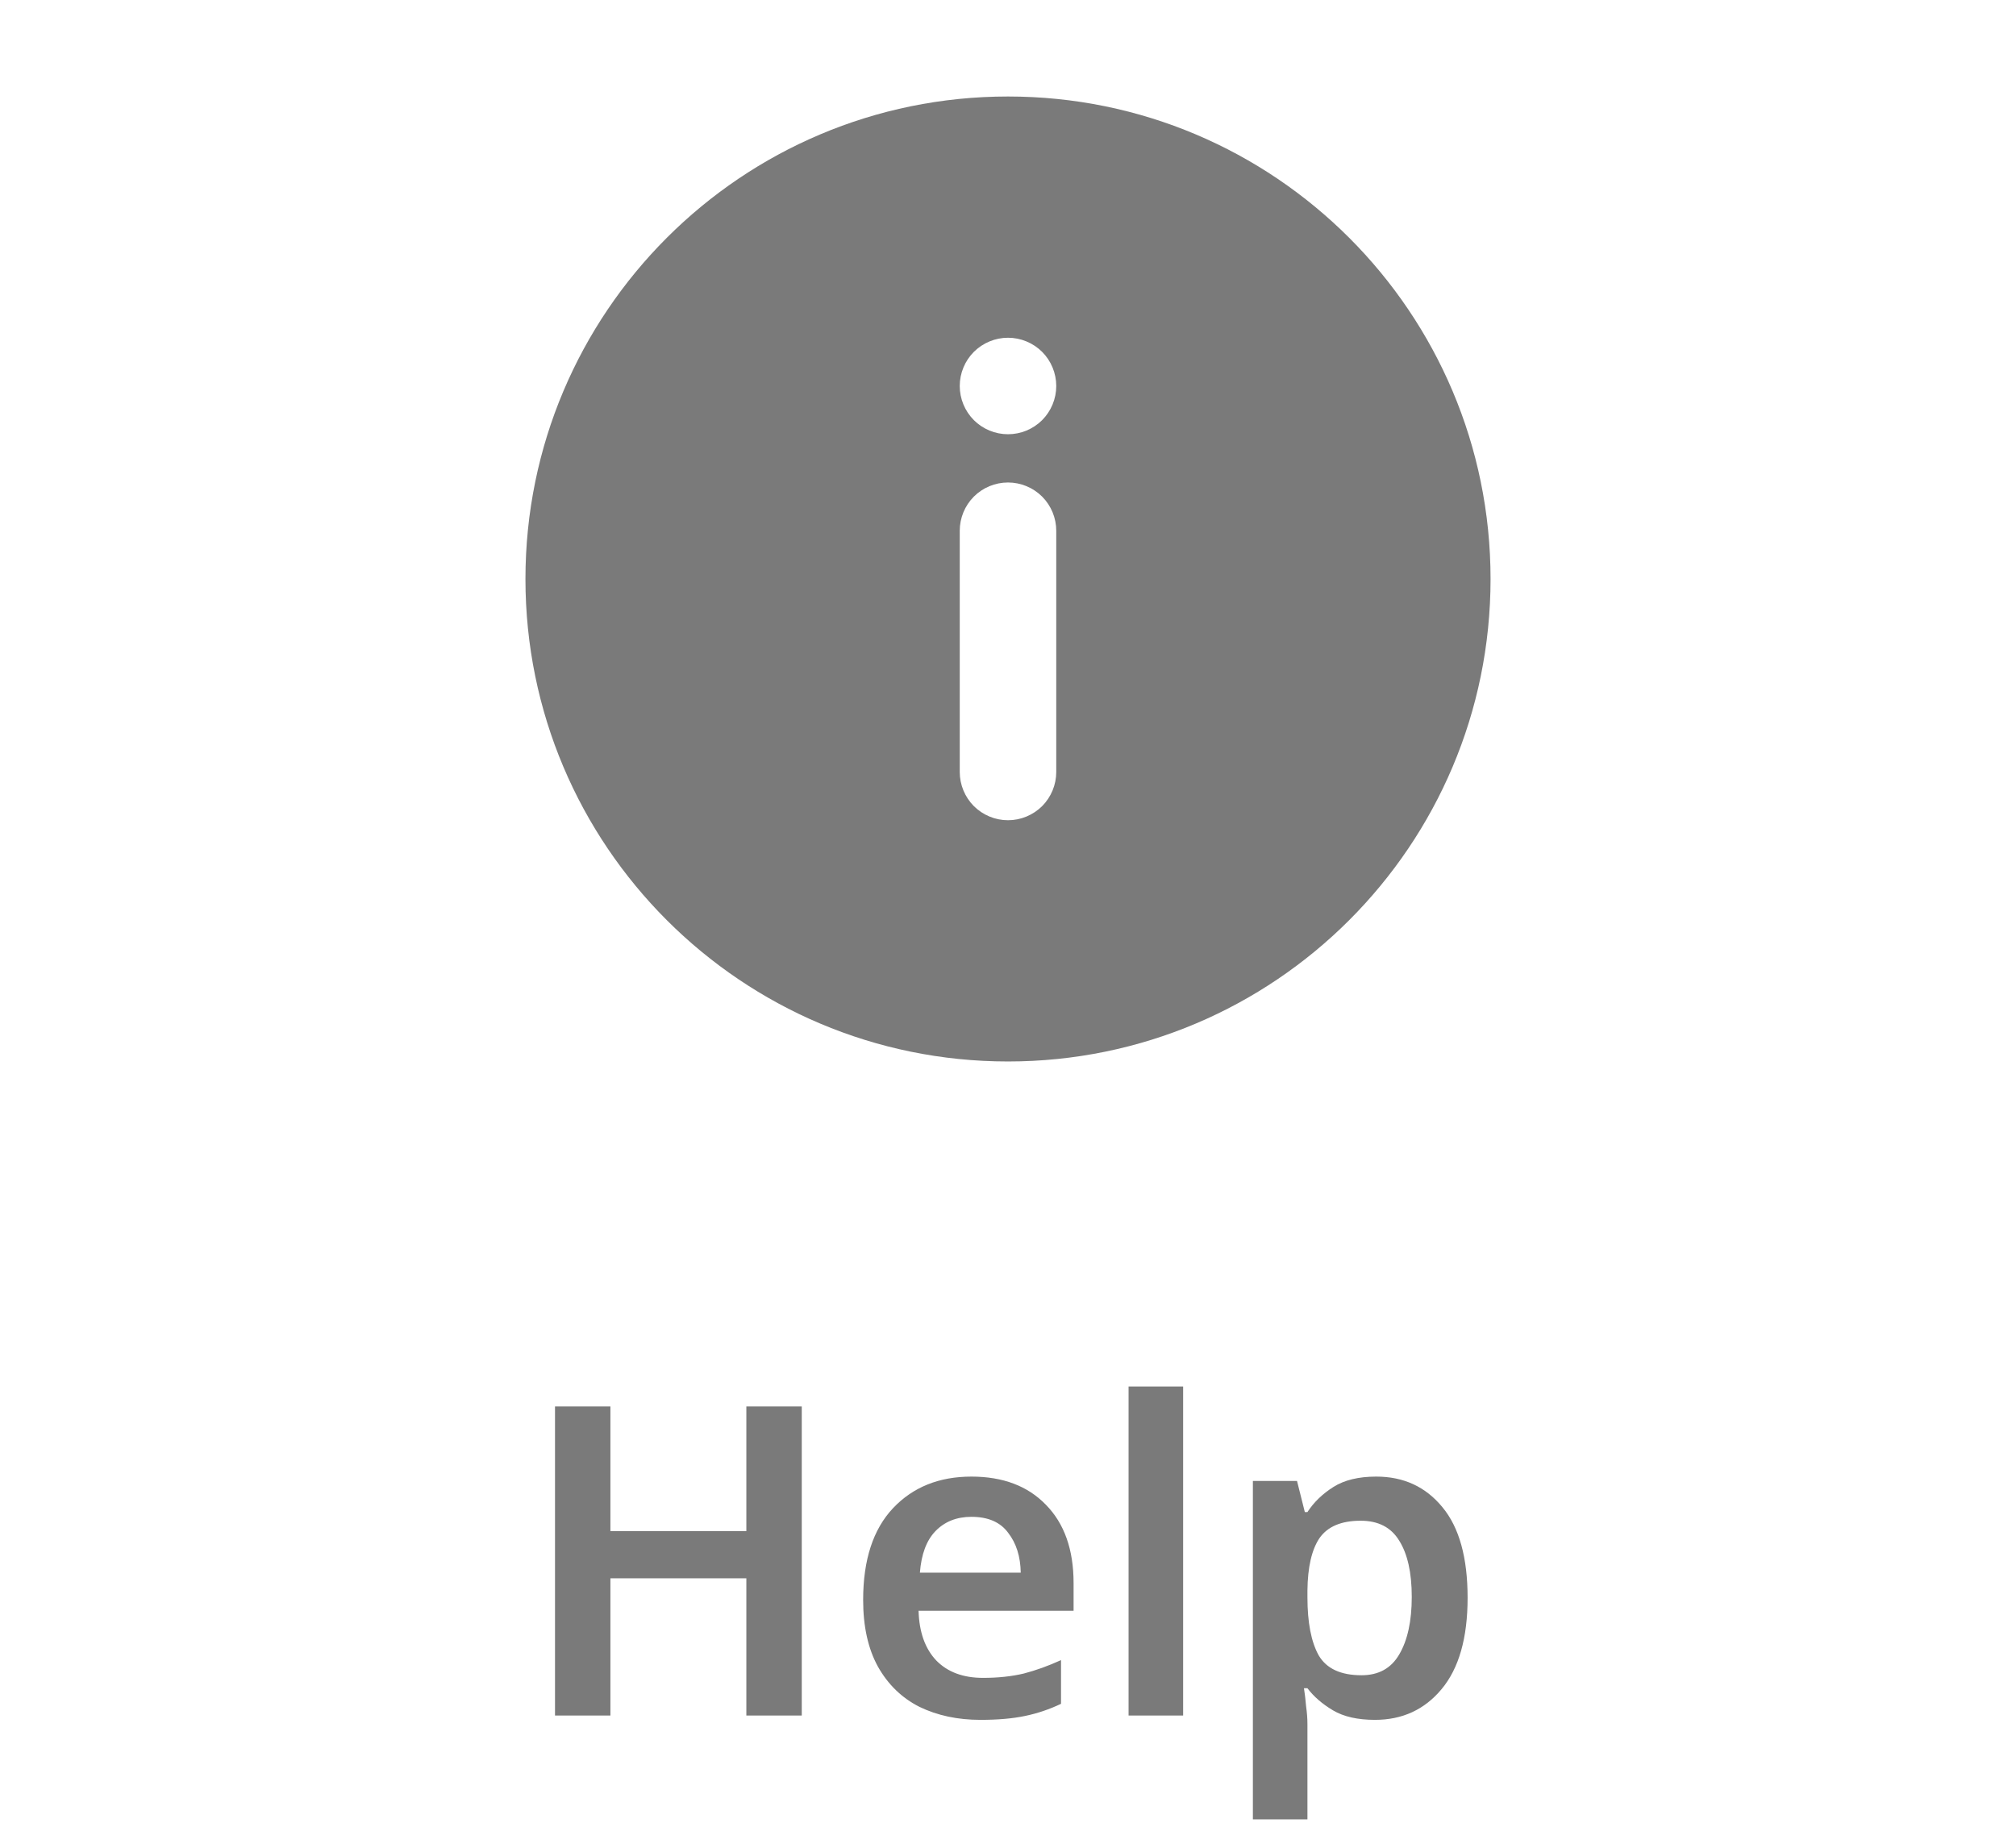 <svg width="47" height="43" viewBox="0 0 47 43" fill="none" xmlns="http://www.w3.org/2000/svg">
<path d="M18.692 40H17.4V36.8H14.231V40H12.939V32.794H14.231V35.7H17.4V32.794H18.692V40ZM22.647 34.429C23.38 34.429 23.959 34.647 24.383 35.085C24.813 35.522 25.029 36.131 25.029 36.911V37.557H21.415C21.429 38.055 21.567 38.442 21.829 38.718C22.092 38.987 22.455 39.122 22.919 39.122C23.269 39.122 23.585 39.088 23.868 39.021C24.151 38.947 24.44 38.843 24.736 38.708V39.727C24.467 39.855 24.188 39.95 23.898 40.01C23.609 40.071 23.262 40.101 22.859 40.101C22.327 40.101 21.853 40 21.436 39.798C21.025 39.59 20.702 39.277 20.467 38.859C20.238 38.442 20.123 37.924 20.123 37.305C20.123 36.37 20.356 35.657 20.82 35.165C21.284 34.674 21.893 34.429 22.647 34.429ZM22.647 35.367C22.304 35.367 22.024 35.478 21.809 35.7C21.6 35.916 21.479 36.239 21.446 36.669H23.797C23.791 36.292 23.693 35.983 23.505 35.741C23.323 35.492 23.037 35.367 22.647 35.367ZM27.583 40H26.311V32.329H27.583V40ZM32.085 34.429C32.725 34.429 33.239 34.667 33.63 35.145C34.02 35.616 34.215 36.319 34.215 37.255C34.215 38.19 34.013 38.9 33.609 39.384C33.212 39.862 32.694 40.101 32.055 40.101C31.651 40.101 31.325 40.027 31.076 39.879C30.827 39.731 30.629 39.559 30.481 39.364H30.4C30.42 39.492 30.437 39.633 30.45 39.788C30.471 39.936 30.481 40.074 30.481 40.202V42.422H29.209V34.53H30.238L30.42 35.256H30.481C30.629 35.028 30.831 34.832 31.086 34.671C31.342 34.509 31.675 34.429 32.085 34.429ZM31.722 35.458C31.271 35.458 30.952 35.593 30.763 35.862C30.581 36.131 30.487 36.538 30.481 37.083V37.245C30.481 37.83 30.568 38.281 30.743 38.597C30.925 38.907 31.258 39.061 31.742 39.061C32.139 39.061 32.432 38.9 32.62 38.577C32.815 38.247 32.913 37.8 32.913 37.234C32.913 36.669 32.815 36.232 32.62 35.922C32.432 35.613 32.133 35.458 31.722 35.458Z" fill="#7A7A7A"/>
<path d="M23.5 24.75C17.287 24.75 12.25 19.713 12.25 13.5C12.25 7.287 17.287 2.25 23.5 2.25C29.713 2.25 34.75 7.287 34.75 13.5C34.75 19.713 29.713 24.75 23.5 24.75ZM23.5 11.25C23.202 11.25 22.916 11.368 22.704 11.579C22.494 11.79 22.375 12.077 22.375 12.375V18C22.375 18.298 22.494 18.584 22.704 18.796C22.916 19.006 23.202 19.125 23.5 19.125C23.798 19.125 24.084 19.006 24.296 18.796C24.506 18.584 24.625 18.298 24.625 18V12.375C24.625 12.077 24.506 11.79 24.296 11.579C24.084 11.368 23.798 11.25 23.5 11.25ZM23.5 10.125C23.798 10.125 24.084 10.007 24.296 9.796C24.506 9.585 24.625 9.298 24.625 9C24.625 8.702 24.506 8.415 24.296 8.204C24.084 7.994 23.798 7.875 23.5 7.875C23.202 7.875 22.916 7.994 22.704 8.204C22.494 8.415 22.375 8.702 22.375 9C22.375 9.298 22.494 9.585 22.704 9.796C22.916 10.007 23.202 10.125 23.5 10.125Z" fill="#7A7A7A"/>
</svg>
